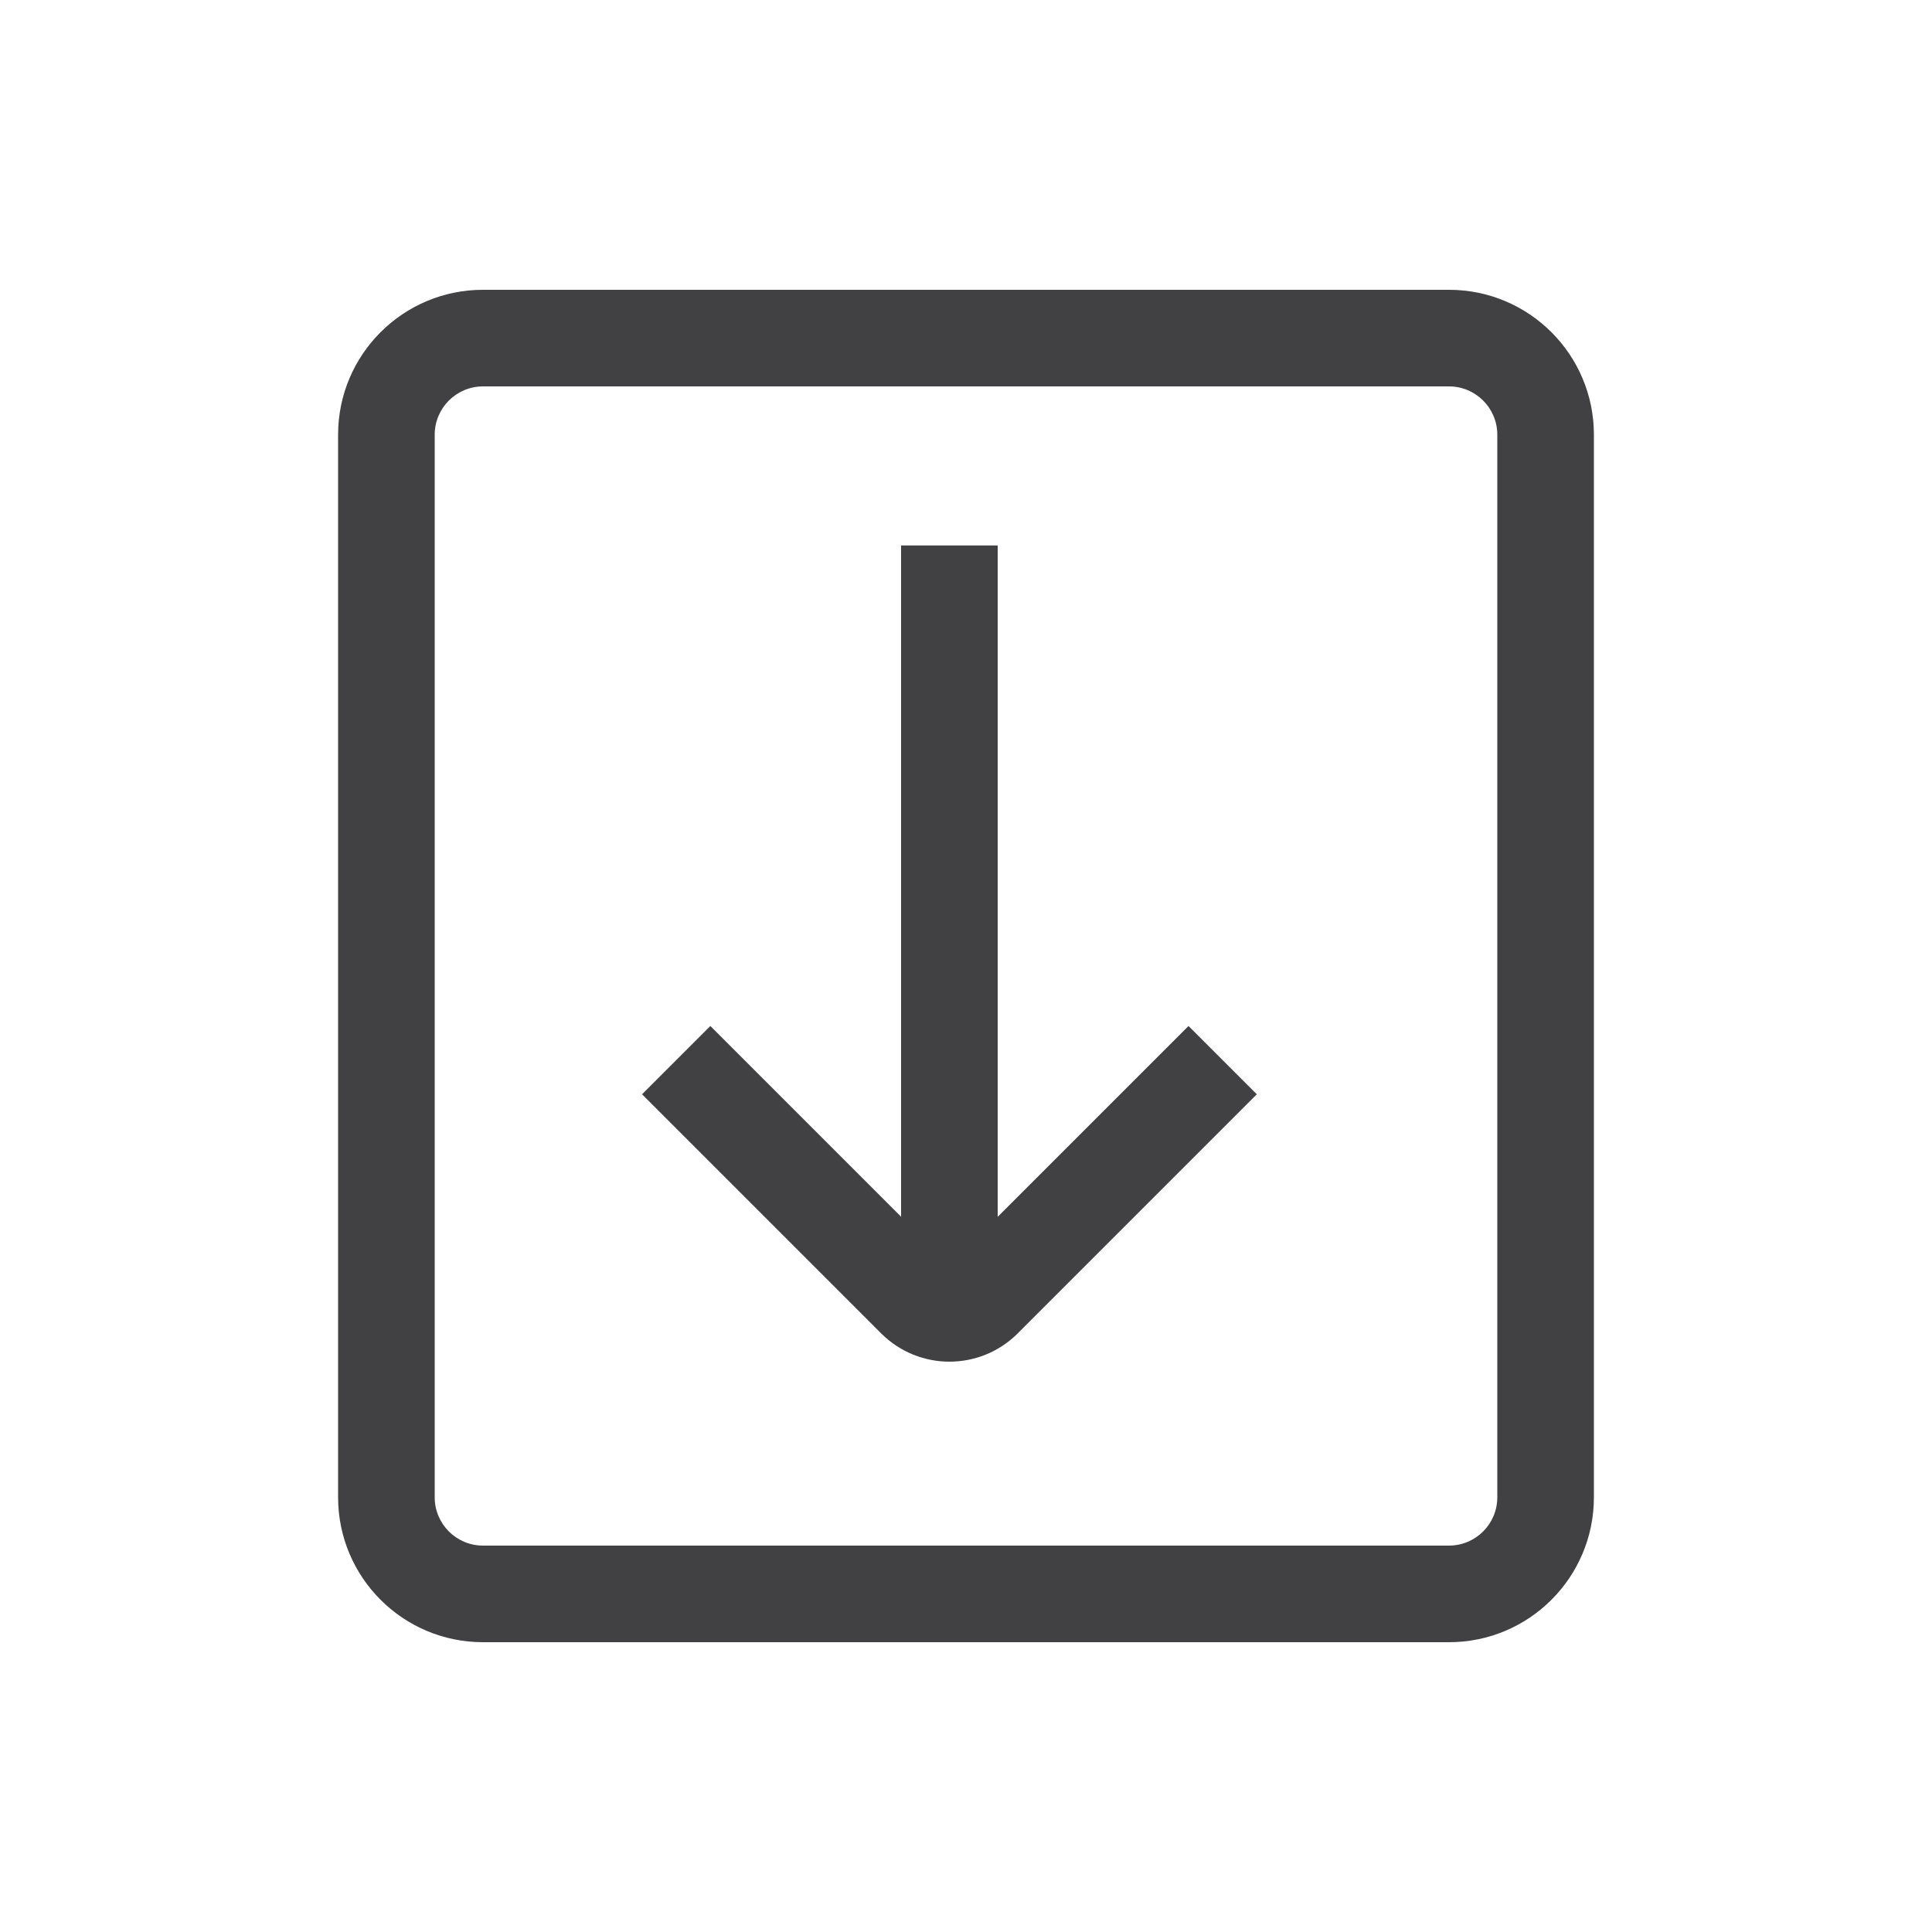 <svg width="40" height="40" viewBox="0 0 40 40" fill="none" xmlns="http://www.w3.org/2000/svg">
<path fill-rule="evenodd" clip-rule="evenodd" d="M10 6H30C31.657 6 33 7.343 33 9V31C33 32.657 31.657 34 30 34H10C8.343 34 7 32.657 7 31V9C7 7.343 8.343 6 10 6ZM10 8C9.448 8 9 8.448 9 9V31C9 31.552 9.448 32 10 32H30C30.552 32 31 31.552 31 31V9C31 8.448 30.552 8 30 8H10Z" fill="#414042"/>
<path d="M18.656 11.293H20.656V27.293H18.656V11.293Z" fill="#414042"/>
<path fill-rule="evenodd" clip-rule="evenodd" d="M18.243 27.606L13.293 22.656L14.707 21.242L19.657 26.192L24.607 21.242L26.021 22.656L21.071 27.606C20.29 28.387 19.024 28.387 18.243 27.606Z" fill="#414042"/>
</svg>
